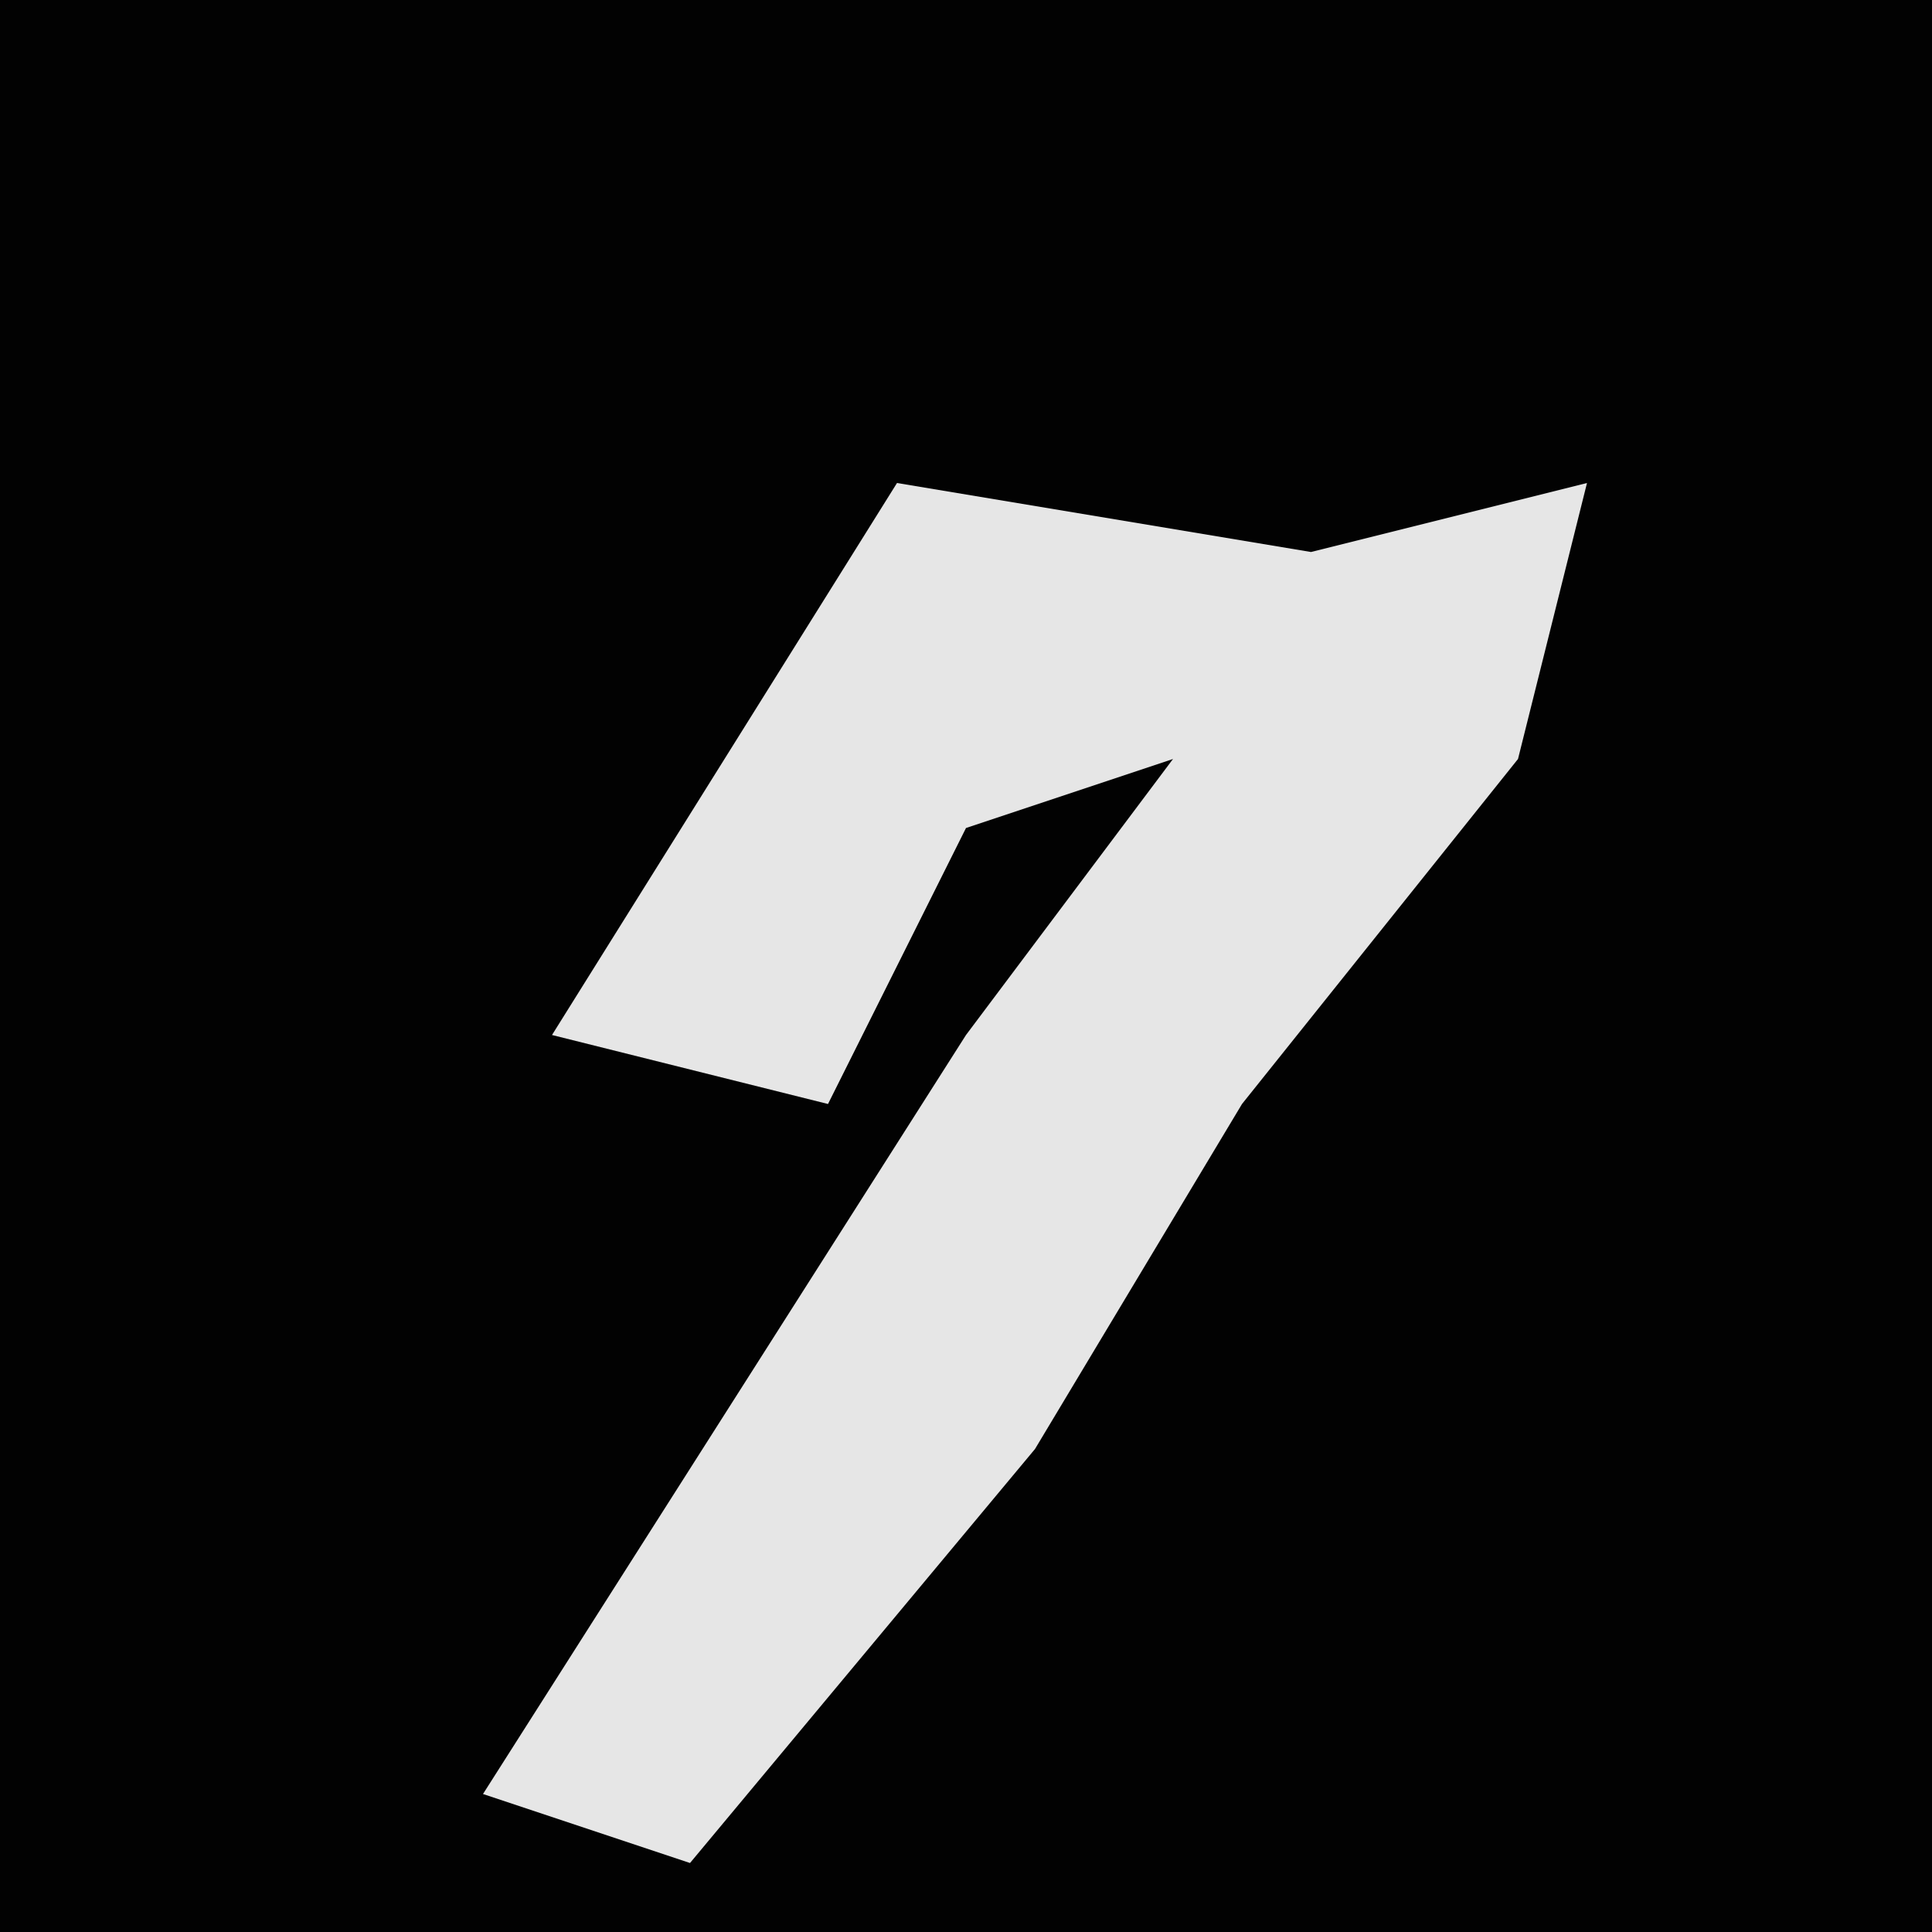 <?xml version="1.0" encoding="UTF-8"?>
<svg version="1.1" xmlns="http://www.w3.org/2000/svg" width="28" height="28">
<path d="M0,0 L28,0 L28,28 L0,28 Z " fill="#020202" transform="translate(0,0)"/>
<path d="M0,0 L6,1 L10,0 L9,4 L5,9 L2,14 L-3,20 L-6,19 L1,8 L4,4 L1,5 L-1,9 L-5,8 Z " fill="#E6E6E6" transform="translate(13,7)"/>
</svg>
